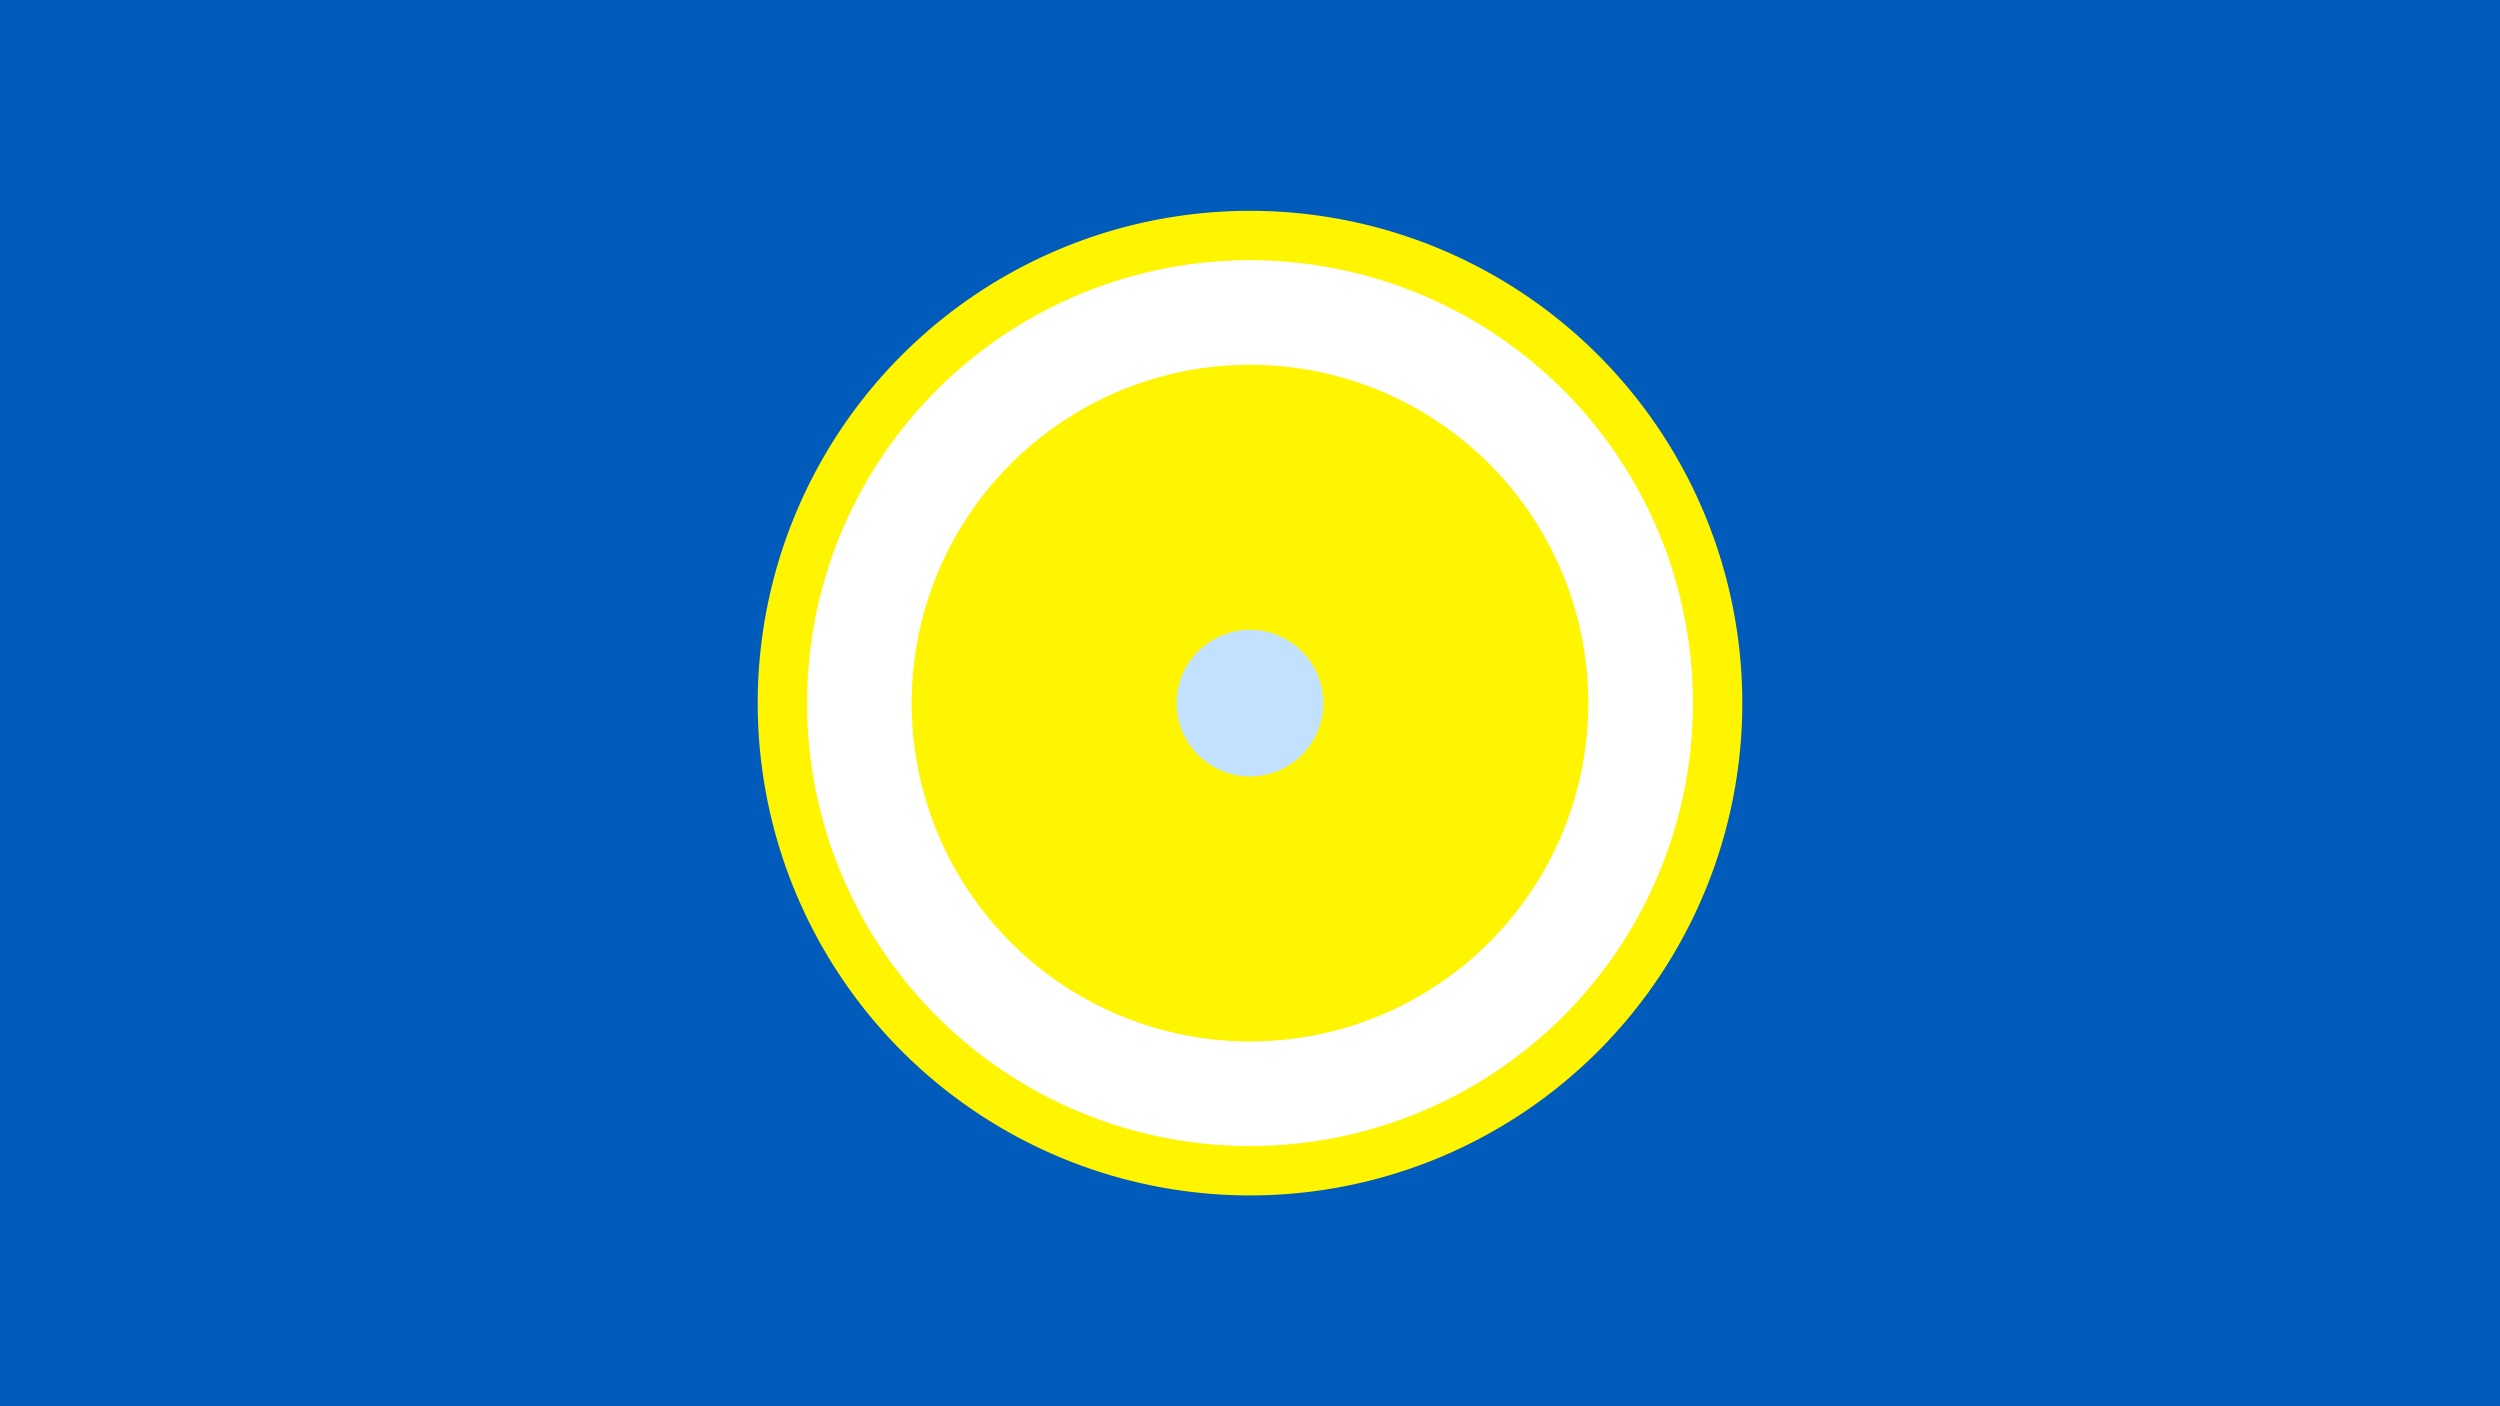 <svg width="1200" height="675" viewBox="-500 -500 1200 675" xmlns="http://www.w3.org/2000/svg"><title>19258-10157581752</title><path d="M-500-500h1200v675h-1200z" fill="#005bbb"/><path d="M336.3-162.5a236.3 236.3 0 1 1-472.6 0 236.3 236.3 0 1 1 472.6 0z" fill="#fff500"/><path d="M312.6-162.5a212.6 212.6 0 1 1-425.2 0 212.6 212.6 0 1 1 425.2 0z m-375 0a162.4 162.4 0 1 0 324.8 0 162.4 162.4 0 1 0-324.8 0z" fill="#fff"/><path d="M135.2-162.5a35.2 35.2 0 1 1-70.4 0 35.2 35.2 0 1 1 70.4 0z" fill="#c2e1ff"/></svg>